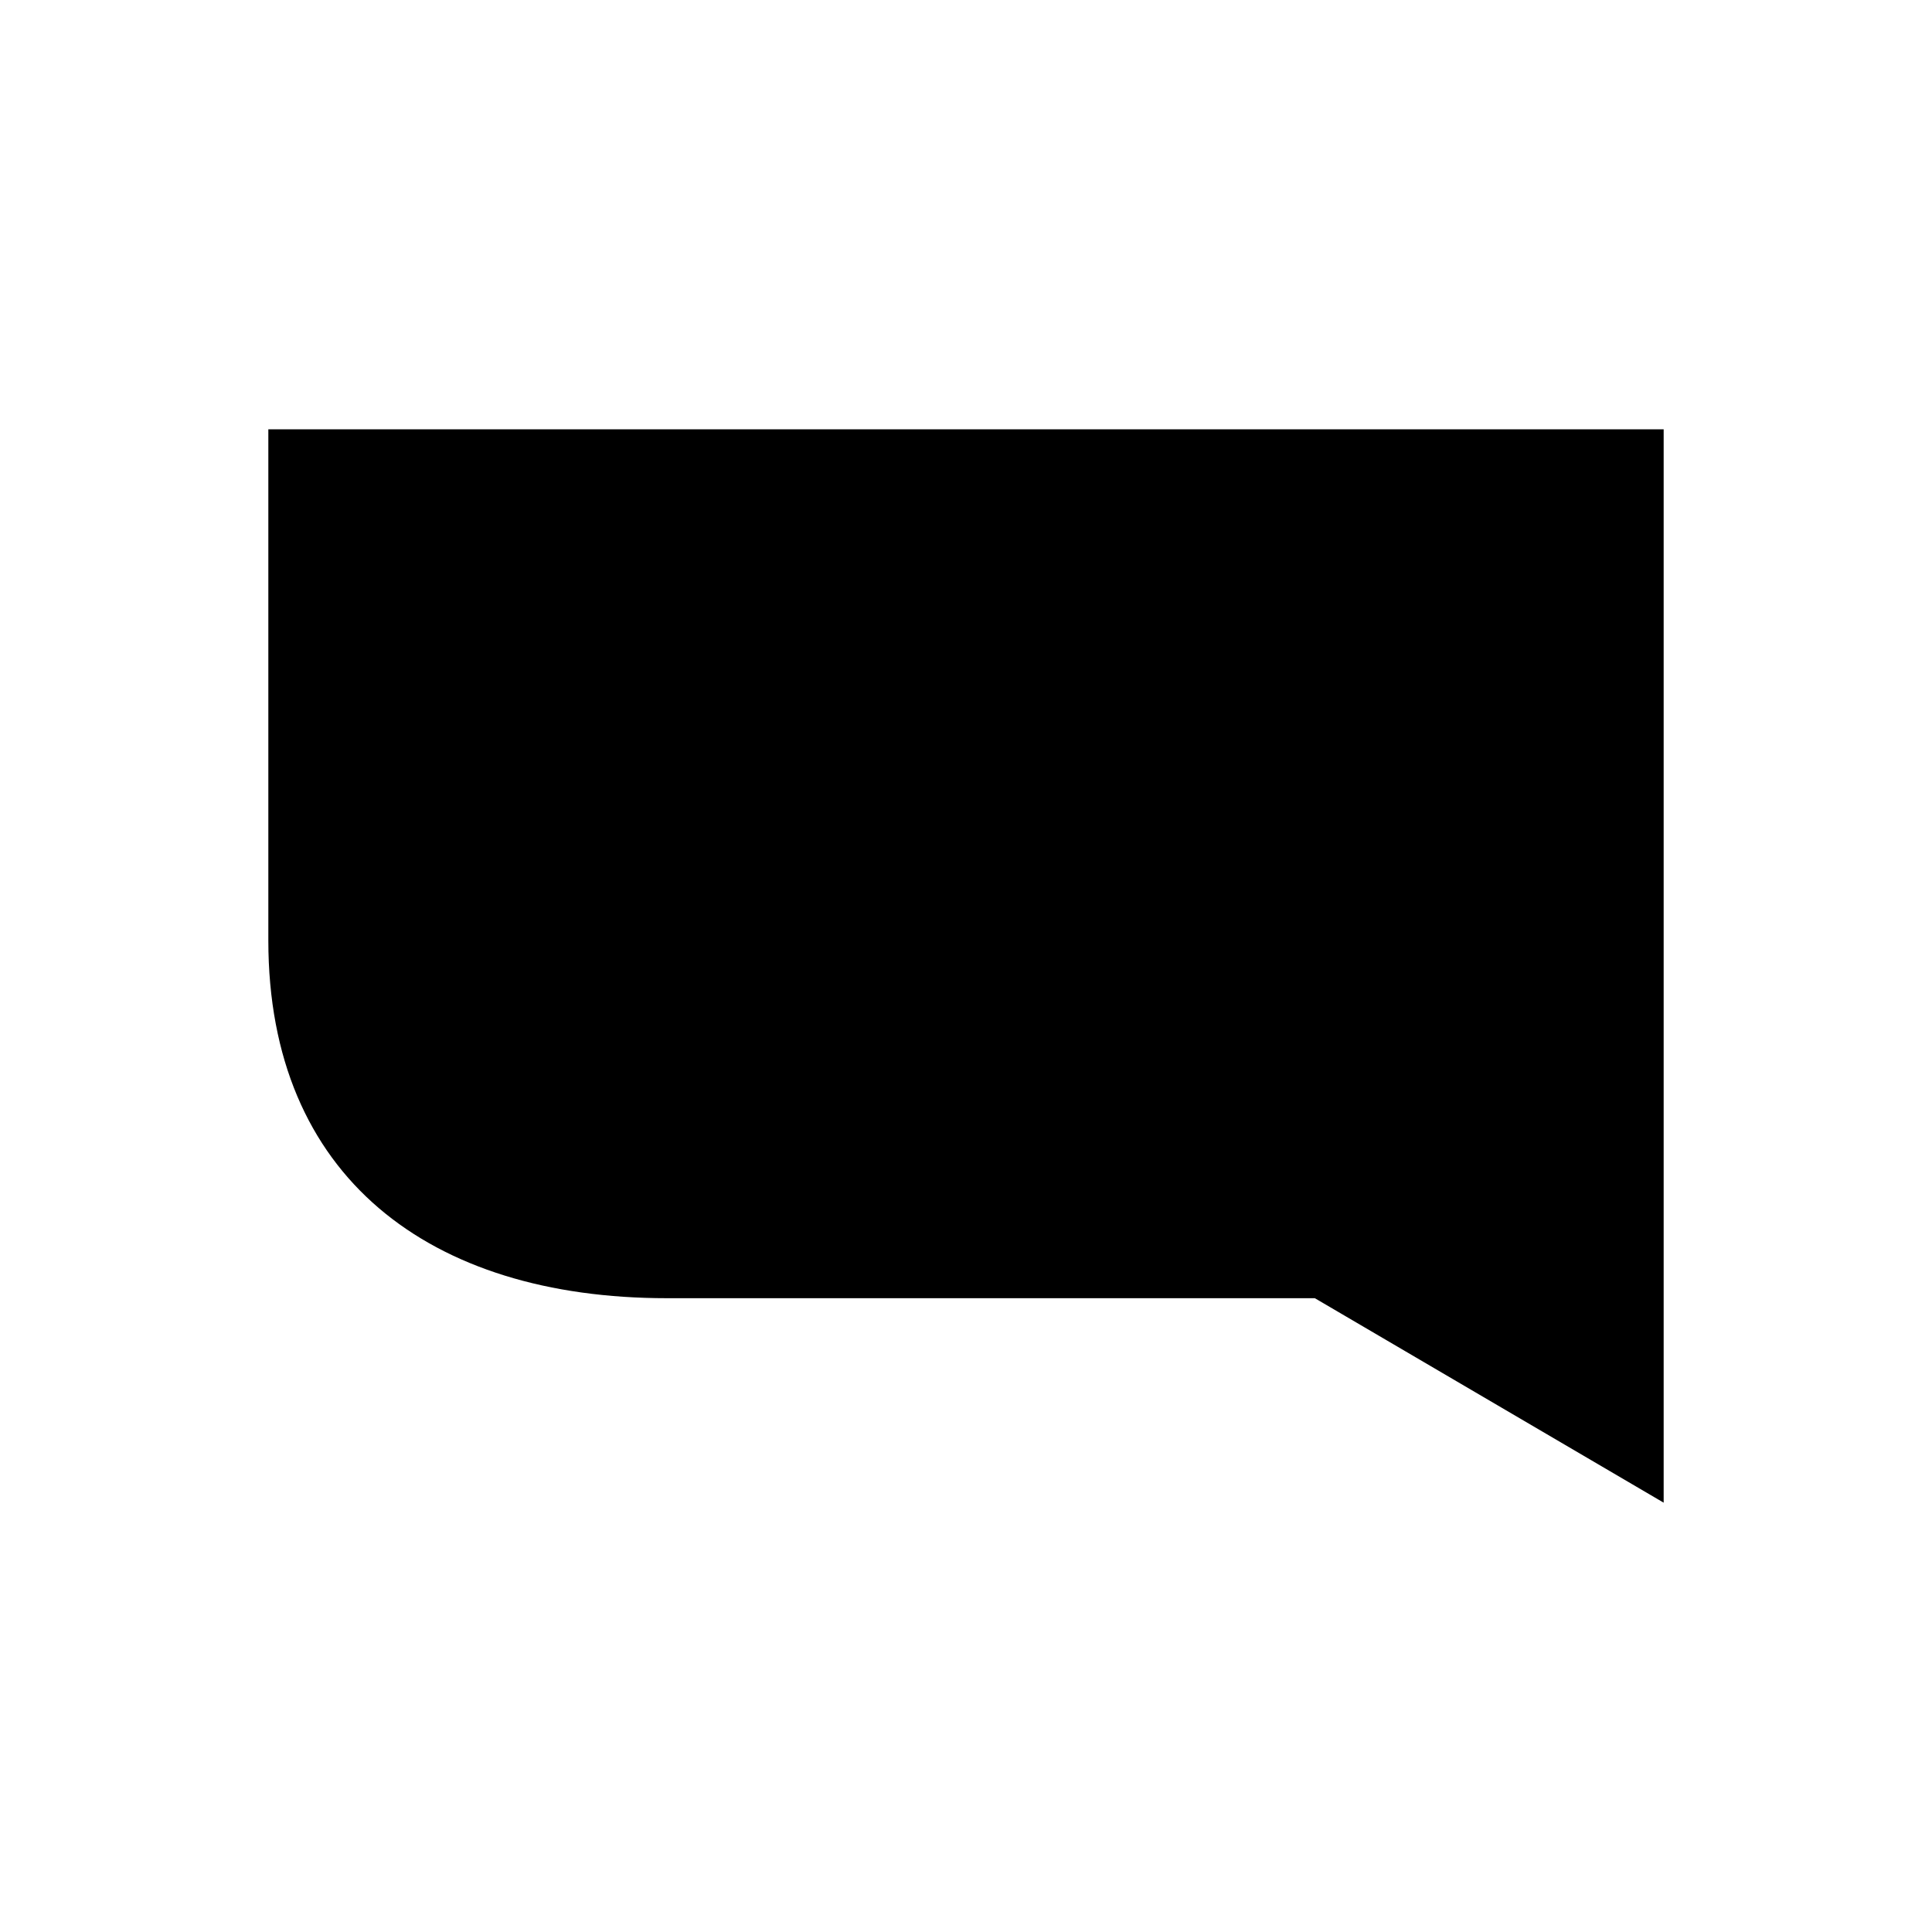 <svg xmlns="http://www.w3.org/2000/svg" viewBox="0 0 18 18"><path clip-rule="evenodd" d="M15.5 4h-13v4.762c0 2.204 1.505 3.333 3.714 3.333h6.036L15.5 14V4z" fill="currentColor" fill-rule="evenodd" stroke="none"></path></svg>